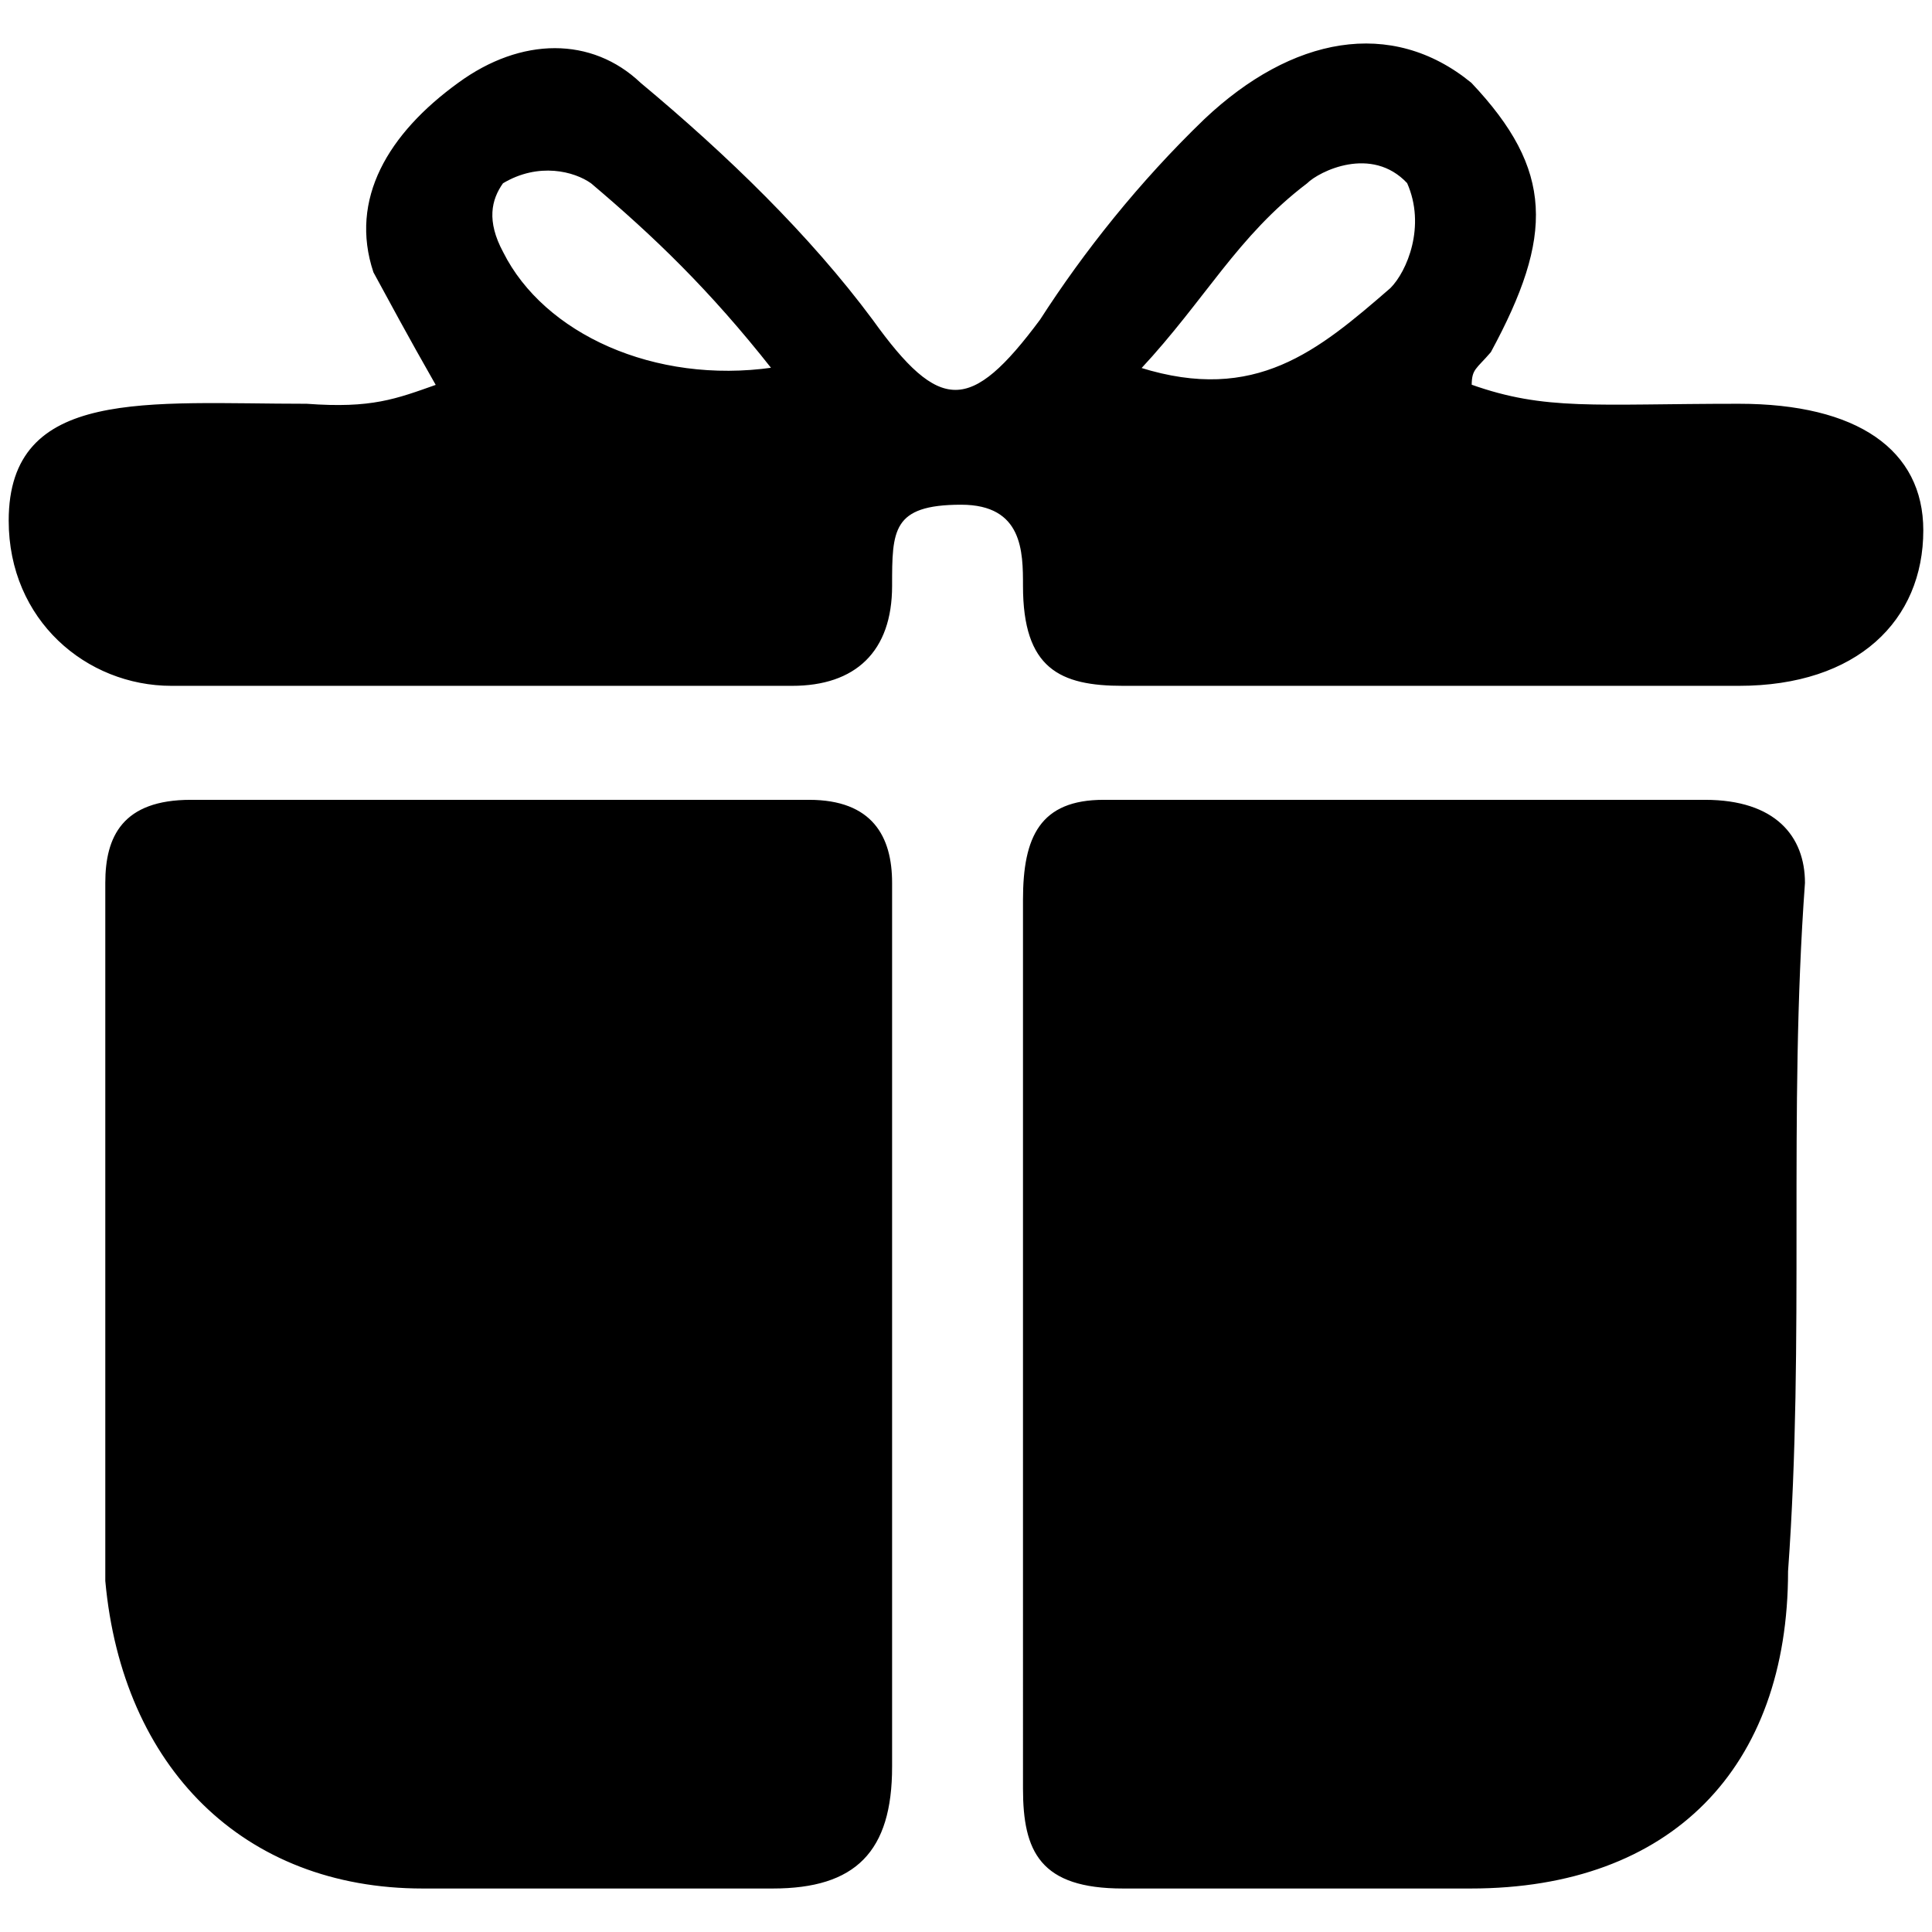 <svg xmlns="http://www.w3.org/2000/svg" viewBox="0 0 1000 1000"><path d="M461.248 914.488v-457.5c0-23.75-10-42.499-42.5-42.499H98.75c-35 0-43.75 18.75-43.75 42.5v361.249c8.75 96.25 71.25 158.75 163.75 158.75H400c42.5 0 61.25-18.75 61.25-62.5zM5 269.489c0 51.25 40 85 83.75 85h321.249c32.5 0 51.25-17.5 51.25-51.25 0-28.75 0-42.5 36.25-42.5 32.5 0 32.5 25 32.5 42.5 0 42.5 18.75 51.25 51.25 51.25h318.748c61.25 0 95-33.75 95-80 0-41.25-33.75-65-95-65-75 0-100 3.75-138.75-10 0-8.75 2.5-8.75 10-17.5 32.5-60 32.5-93.75-10-138.749-41.25-33.75-92.5-23.75-137.499 18.75-33.75 32.5-62.5 68.75-85 103.75-36.25 48.75-52.5 48.75-87.5 0-32.5-43.75-75-85-120-122.5-25-23.75-61.25-23.75-93.749 0-36.25 26.25-56.25 60-43.75 97.5 7.5 13.75 17.5 32.5 32.5 58.75-21.25 7.5-33.75 12.5-67.5 10-82.5 0-153.75-8.75-153.75 60zm254.999-138.75c-8.75-16.25-6.25-27.5 0-36.25 18.75-11.25 37.5-6.25 46.25 0 32.5 27.5 61.25 55 93.75 96.25-61.25 8.75-118.75-17.5-140-60zm270 794.999c0 32.5 8.75 51.25 51.25 51.25h179.999c103.75 0 163.75-62.5 163.75-163.75 8.75-121.25 0-236.25 8.75-356.25 0-23.75-15-42.499-51.25-42.499h-311.25c-32.5 0-41.25 18.75-41.25 51.25zm60-734.998c33.749-36.25 49.999-68.75 86.249-96.25 6.25-6.25 33.75-20 52.5 0 10 22.5 0 46.25-8.75 55-37.5 32.5-70 60-130 41.25z"
    style="fill:#000;fill-opacity:1;fill-rule:nonzero;stroke:no"/></svg>